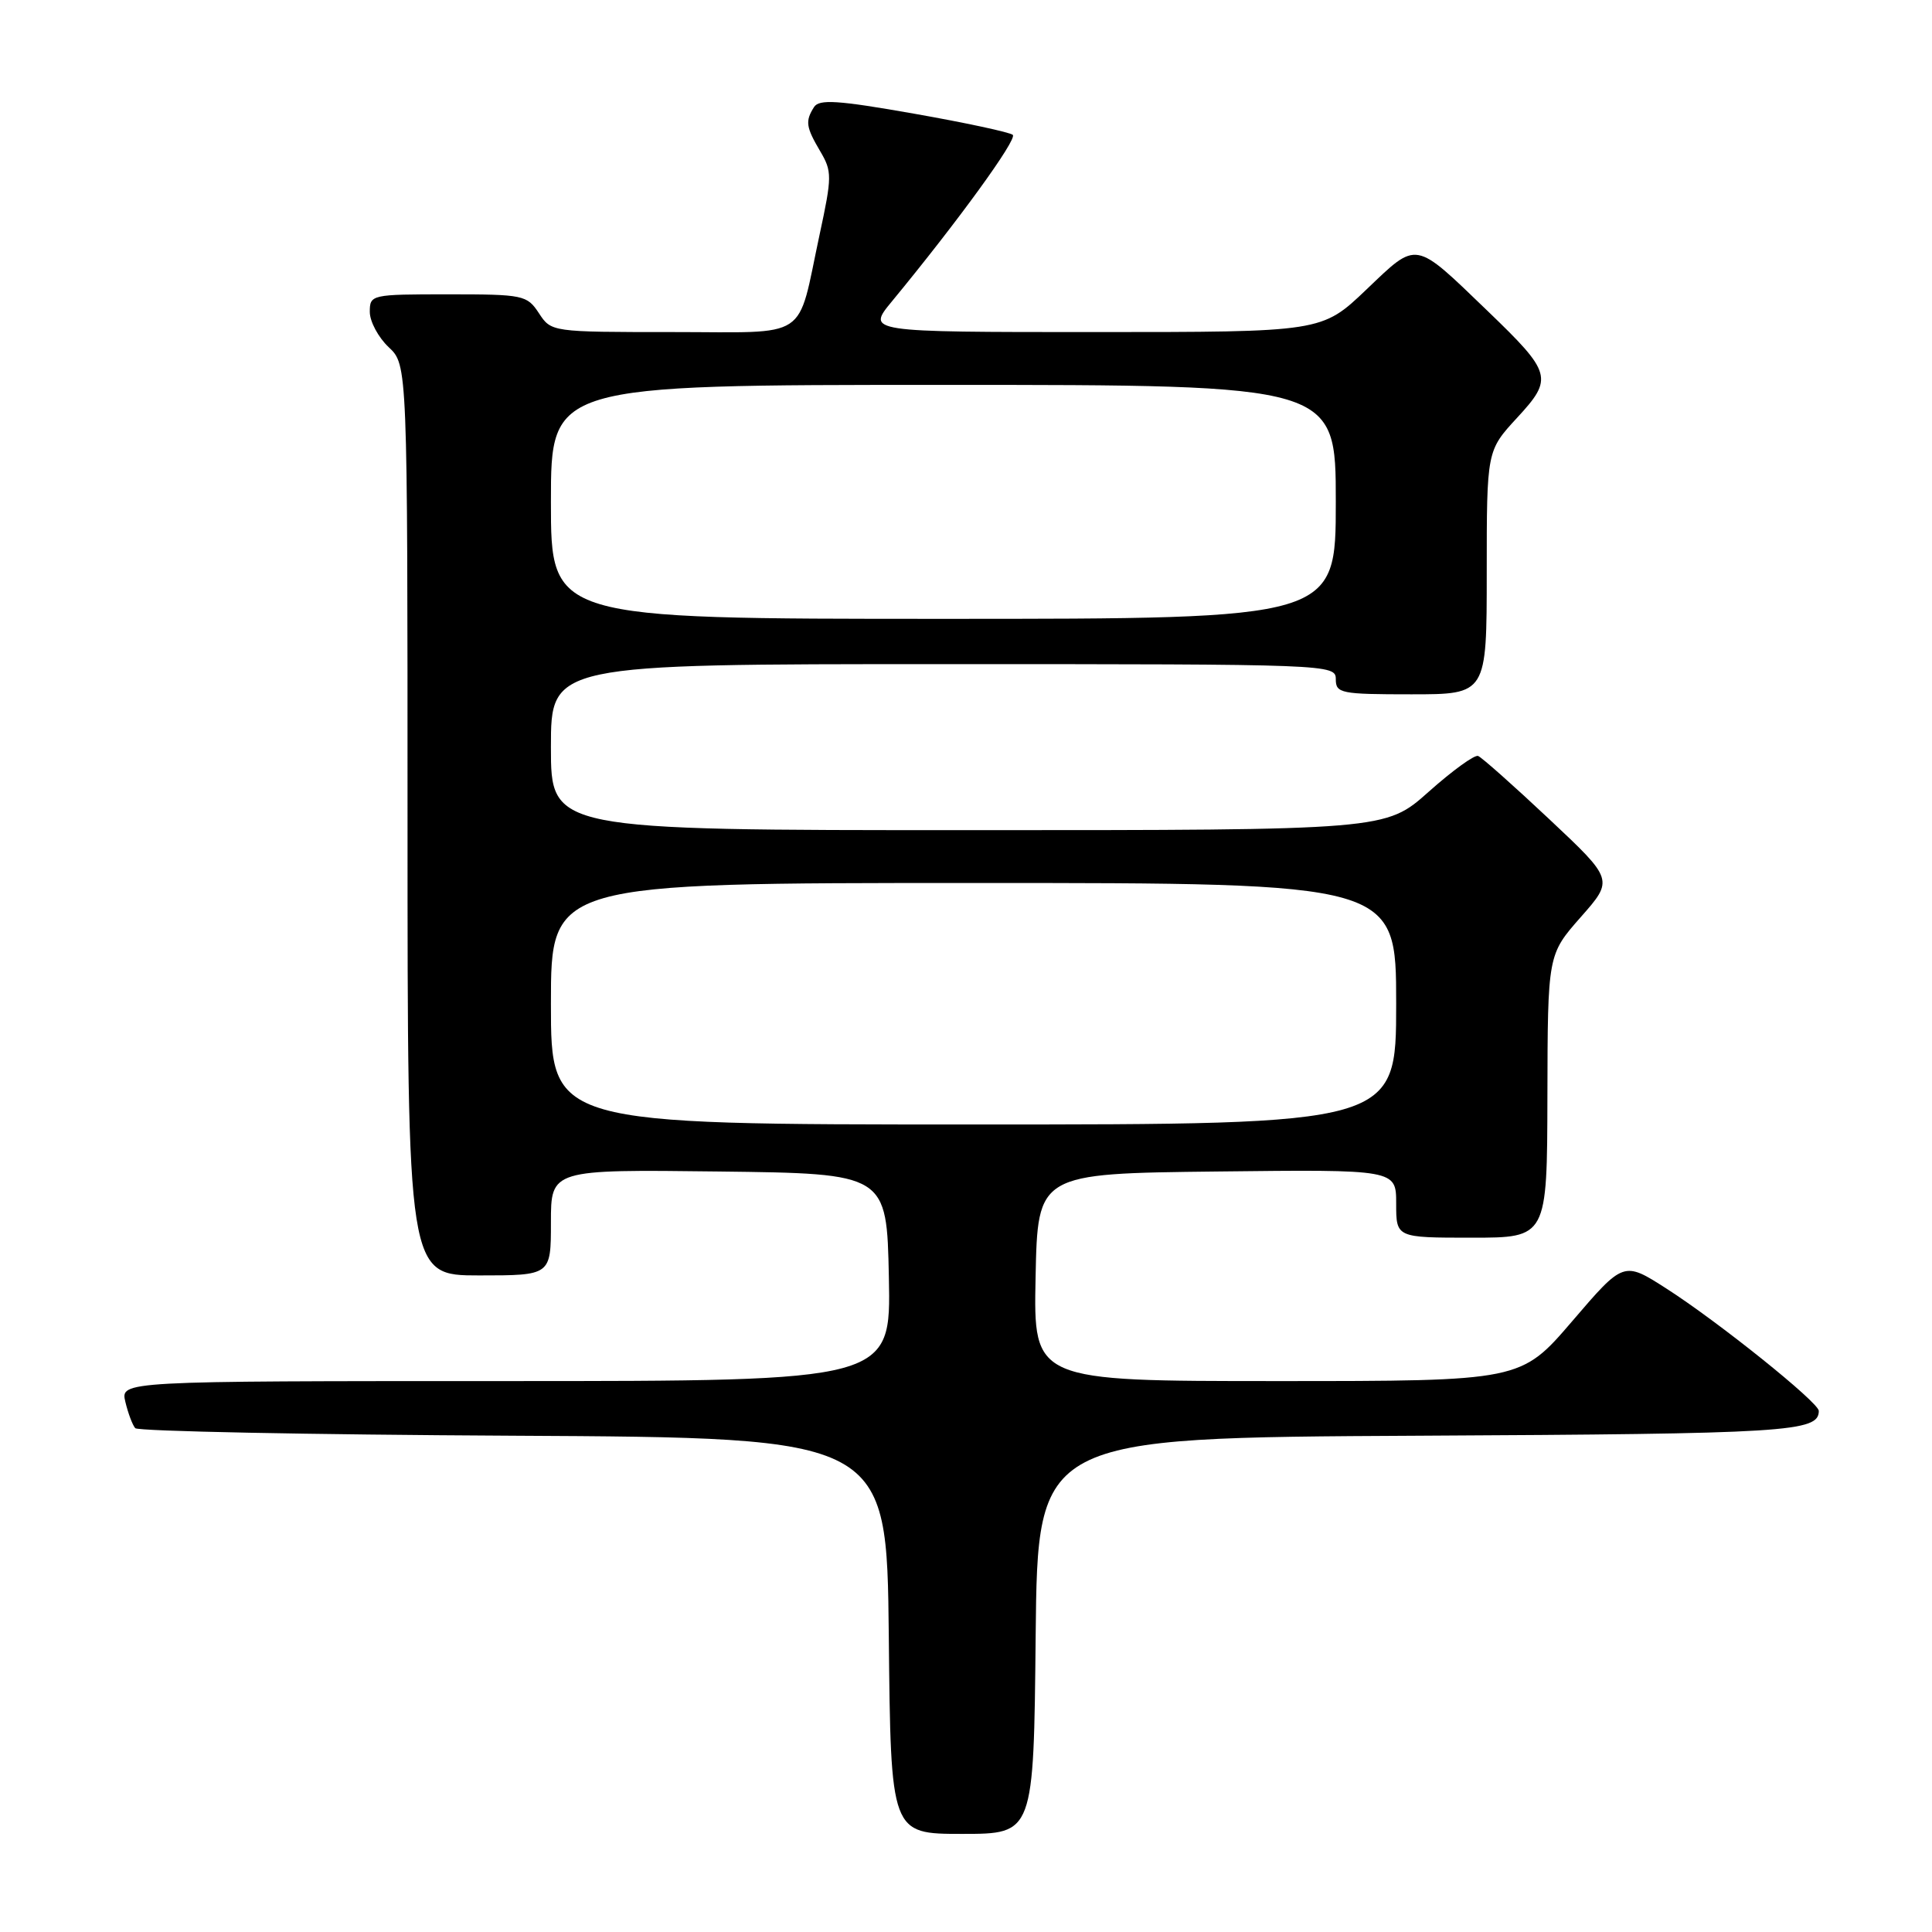<?xml version="1.0" encoding="UTF-8" standalone="no"?>
<!DOCTYPE svg PUBLIC "-//W3C//DTD SVG 1.1//EN" "http://www.w3.org/Graphics/SVG/1.1/DTD/svg11.dtd" >
<svg xmlns="http://www.w3.org/2000/svg" xmlns:xlink="http://www.w3.org/1999/xlink" version="1.1" viewBox="0 0 256 256">
 <g >
 <path fill="currentColor"
d=" M 137.23 216.75 C 137.50 190.50 137.50 190.50 187.91 190.24 C 236.97 189.99 241.00 189.74 241.00 186.95 C 241.00 185.83 227.65 175.12 220.79 170.73 C 215.14 167.11 215.14 167.11 208.33 175.06 C 201.52 183.00 201.52 183.00 169.23 183.00 C 136.94 183.00 136.94 183.00 137.22 169.25 C 137.50 155.50 137.50 155.50 161.25 155.23 C 185.00 154.96 185.00 154.96 185.00 159.48 C 185.00 164.00 185.00 164.00 195.00 164.00 C 205.00 164.00 205.00 164.00 205.04 145.25 C 205.08 126.50 205.08 126.50 209.45 121.53 C 213.83 116.57 213.83 116.57 205.27 108.53 C 200.57 104.11 196.33 100.35 195.86 100.17 C 195.39 99.98 192.44 102.12 189.30 104.92 C 183.60 110.00 183.60 110.00 128.30 110.00 C 73.00 110.00 73.00 110.00 73.00 99.00 C 73.00 88.00 73.00 88.00 125.00 88.00 C 176.33 88.00 177.00 88.03 177.00 90.00 C 177.00 91.87 177.67 92.00 187.00 92.00 C 197.00 92.00 197.00 92.00 197.00 75.86 C 197.00 59.72 197.00 59.72 201.03 55.35 C 205.85 50.13 205.65 49.42 197.11 41.20 C 187.30 31.76 187.88 31.86 181.05 38.37 C 175.15 44.00 175.15 44.00 144.99 44.00 C 114.83 44.00 114.83 44.00 118.17 39.95 C 126.92 29.34 134.83 18.44 134.20 17.87 C 133.82 17.53 127.92 16.26 121.10 15.06 C 111.00 13.28 108.54 13.12 107.86 14.19 C 106.68 16.06 106.79 16.83 108.68 20.04 C 110.26 22.71 110.26 23.39 108.60 31.09 C 105.54 45.33 107.55 44.00 89.05 44.00 C 73.08 44.00 73.04 43.99 71.41 41.50 C 69.83 39.10 69.36 39.00 59.38 39.00 C 49.18 39.00 49.00 39.04 49.00 41.33 C 49.00 42.60 50.13 44.71 51.50 46.00 C 54.00 48.35 54.00 48.35 54.00 108.67 C 54.00 169.00 54.00 169.00 63.50 169.00 C 73.00 169.00 73.00 169.00 73.00 161.98 C 73.00 154.96 73.00 154.96 95.25 155.23 C 117.50 155.50 117.50 155.50 117.78 169.25 C 118.06 183.00 118.06 183.00 67.01 183.00 C 15.96 183.00 15.96 183.00 16.61 185.75 C 16.97 187.26 17.56 188.83 17.92 189.24 C 18.28 189.65 40.84 190.10 68.04 190.24 C 117.50 190.50 117.50 190.50 117.77 216.75 C 118.03 243.00 118.03 243.00 127.50 243.00 C 136.97 243.00 136.97 243.00 137.23 216.75 Z  M 73.00 133.00 C 73.00 117.00 73.00 117.00 129.00 117.00 C 185.00 117.00 185.00 117.00 185.00 133.00 C 185.00 149.00 185.00 149.00 129.00 149.00 C 73.00 149.00 73.00 149.00 73.00 133.00 Z  M 73.00 66.50 C 73.00 51.00 73.00 51.00 125.00 51.00 C 177.00 51.00 177.00 51.00 177.00 66.50 C 177.00 82.00 177.00 82.00 125.00 82.00 C 73.00 82.00 73.00 82.00 73.00 66.50 Z "/>
</g>
</svg>